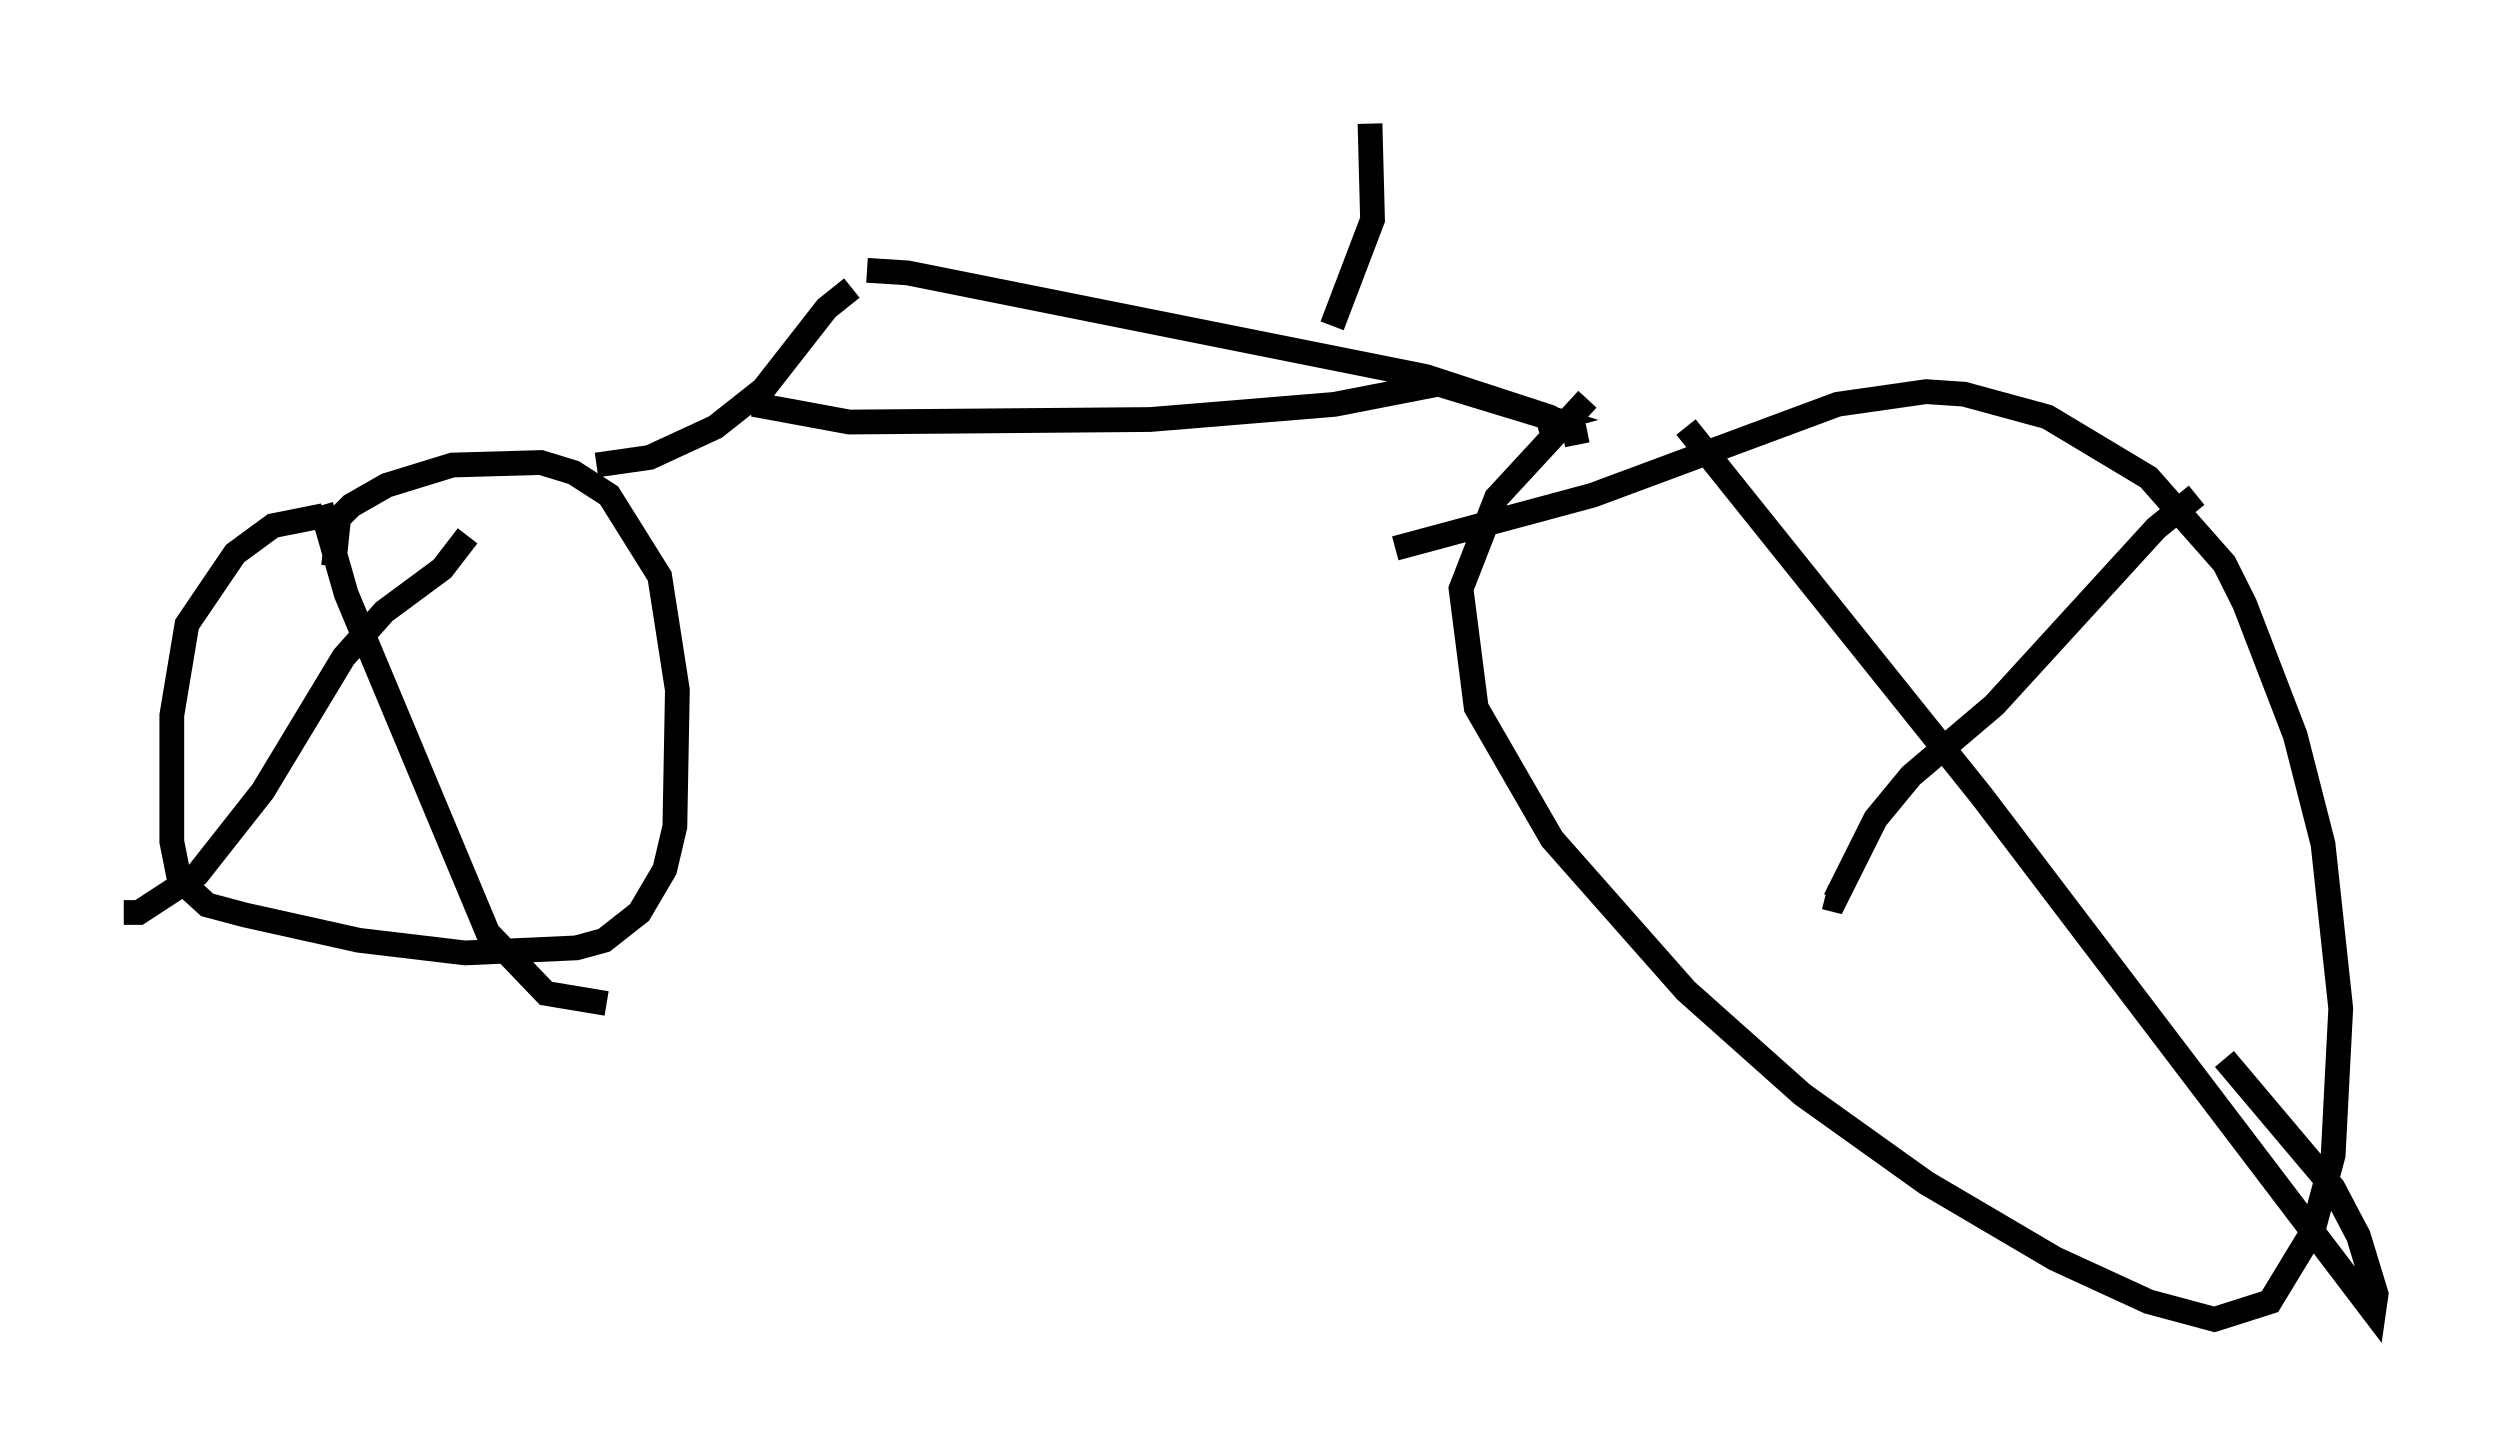<?xml version="1.0" encoding="utf-8" ?>
<svg baseProfile="full" height="58.286" version="1.1" width="100.957" xmlns="http://www.w3.org/2000/svg" xmlns:ev="http://www.w3.org/2001/xml-events" xmlns:xlink="http://www.w3.org/1999/xlink"><defs /><rect fill="white" height="58.286" width="100.957" x="0" y="0" /><path d="M15.106, 20.925 m-2.042, -0.102 l-2.042, 0.408 -1.531, 1.123 l-1.94, 2.858 -0.613, 3.675 l0.0, 5.104 0.306, 1.531 l1.123, 1.021 1.531, 0.408 l4.594, 1.021 4.288, 0.51 l4.492, -0.204 1.123, -0.306 l1.429, -1.123 1.021, -1.735 l0.408, -1.735 0.102, -5.513 l-0.715, -4.594 -2.042, -3.267 l-1.429, -0.919 -1.327, -0.408 l-3.573, 0.102 -2.654, 0.817 l-1.429, 0.817 -0.51, 0.51 l-0.204, 1.94 m5.41, -1.225 l-1.021, 1.327 -2.348, 1.735 l-1.633, 1.838 -3.267, 5.41 l-2.654, 3.369 -2.348, 1.531 l-0.613, 0.0 m7.963, -16.436 l1.021, 3.573 5.717, 13.679 l2.348, 2.45 2.45, 0.408 m-0.408, -21.744 l2.144, -0.306 2.654, -1.225 l1.94, -1.531 2.552, -3.267 l1.021, -0.817 m-3.981, 4.696 l3.879, 0.715 12.148, -0.102 l7.452, -0.613 4.185, -0.817 l4.696, 1.429 -0.715, 0.204 m-27.052, -6.227 l1.633, 0.102 20.927, 4.185 l5.002, 1.633 1.021, 0.613 l0.102, 0.51 m0.408, -1.838 l-3.675, 3.981 -1.429, 3.675 l0.613, 4.798 3.063, 5.308 l5.41, 6.125 4.696, 4.185 l5.002, 3.573 5.206, 3.063 l3.777, 1.735 2.654, 0.715 l2.246, -0.715 1.735, -2.858 l0.817, -3.063 0.306, -5.921 l-0.715, -6.635 -1.123, -4.39 l-2.042, -5.308 -0.817, -1.633 l-3.063, -3.471 -4.083, -2.45 l-3.369, -0.919 -1.531, -0.102 l-3.573, 0.51 -9.902, 3.675 l-7.963, 2.144 m11.74, -4.9 l11.944, 14.904 15.823, 20.825 l0.102, -0.715 -0.715, -2.348 l-1.021, -1.94 -4.39, -5.206 m-1.123, -22.765 l-1.633, 1.327 -6.533, 7.146 l-3.369, 2.858 -1.429, 1.735 l-1.633, 3.267 -0.408, -0.102 m-19.906, -23.071 l1.633, -4.288 -0.102, -3.879 " fill="none" stroke="black" stroke-width="1" /></svg>